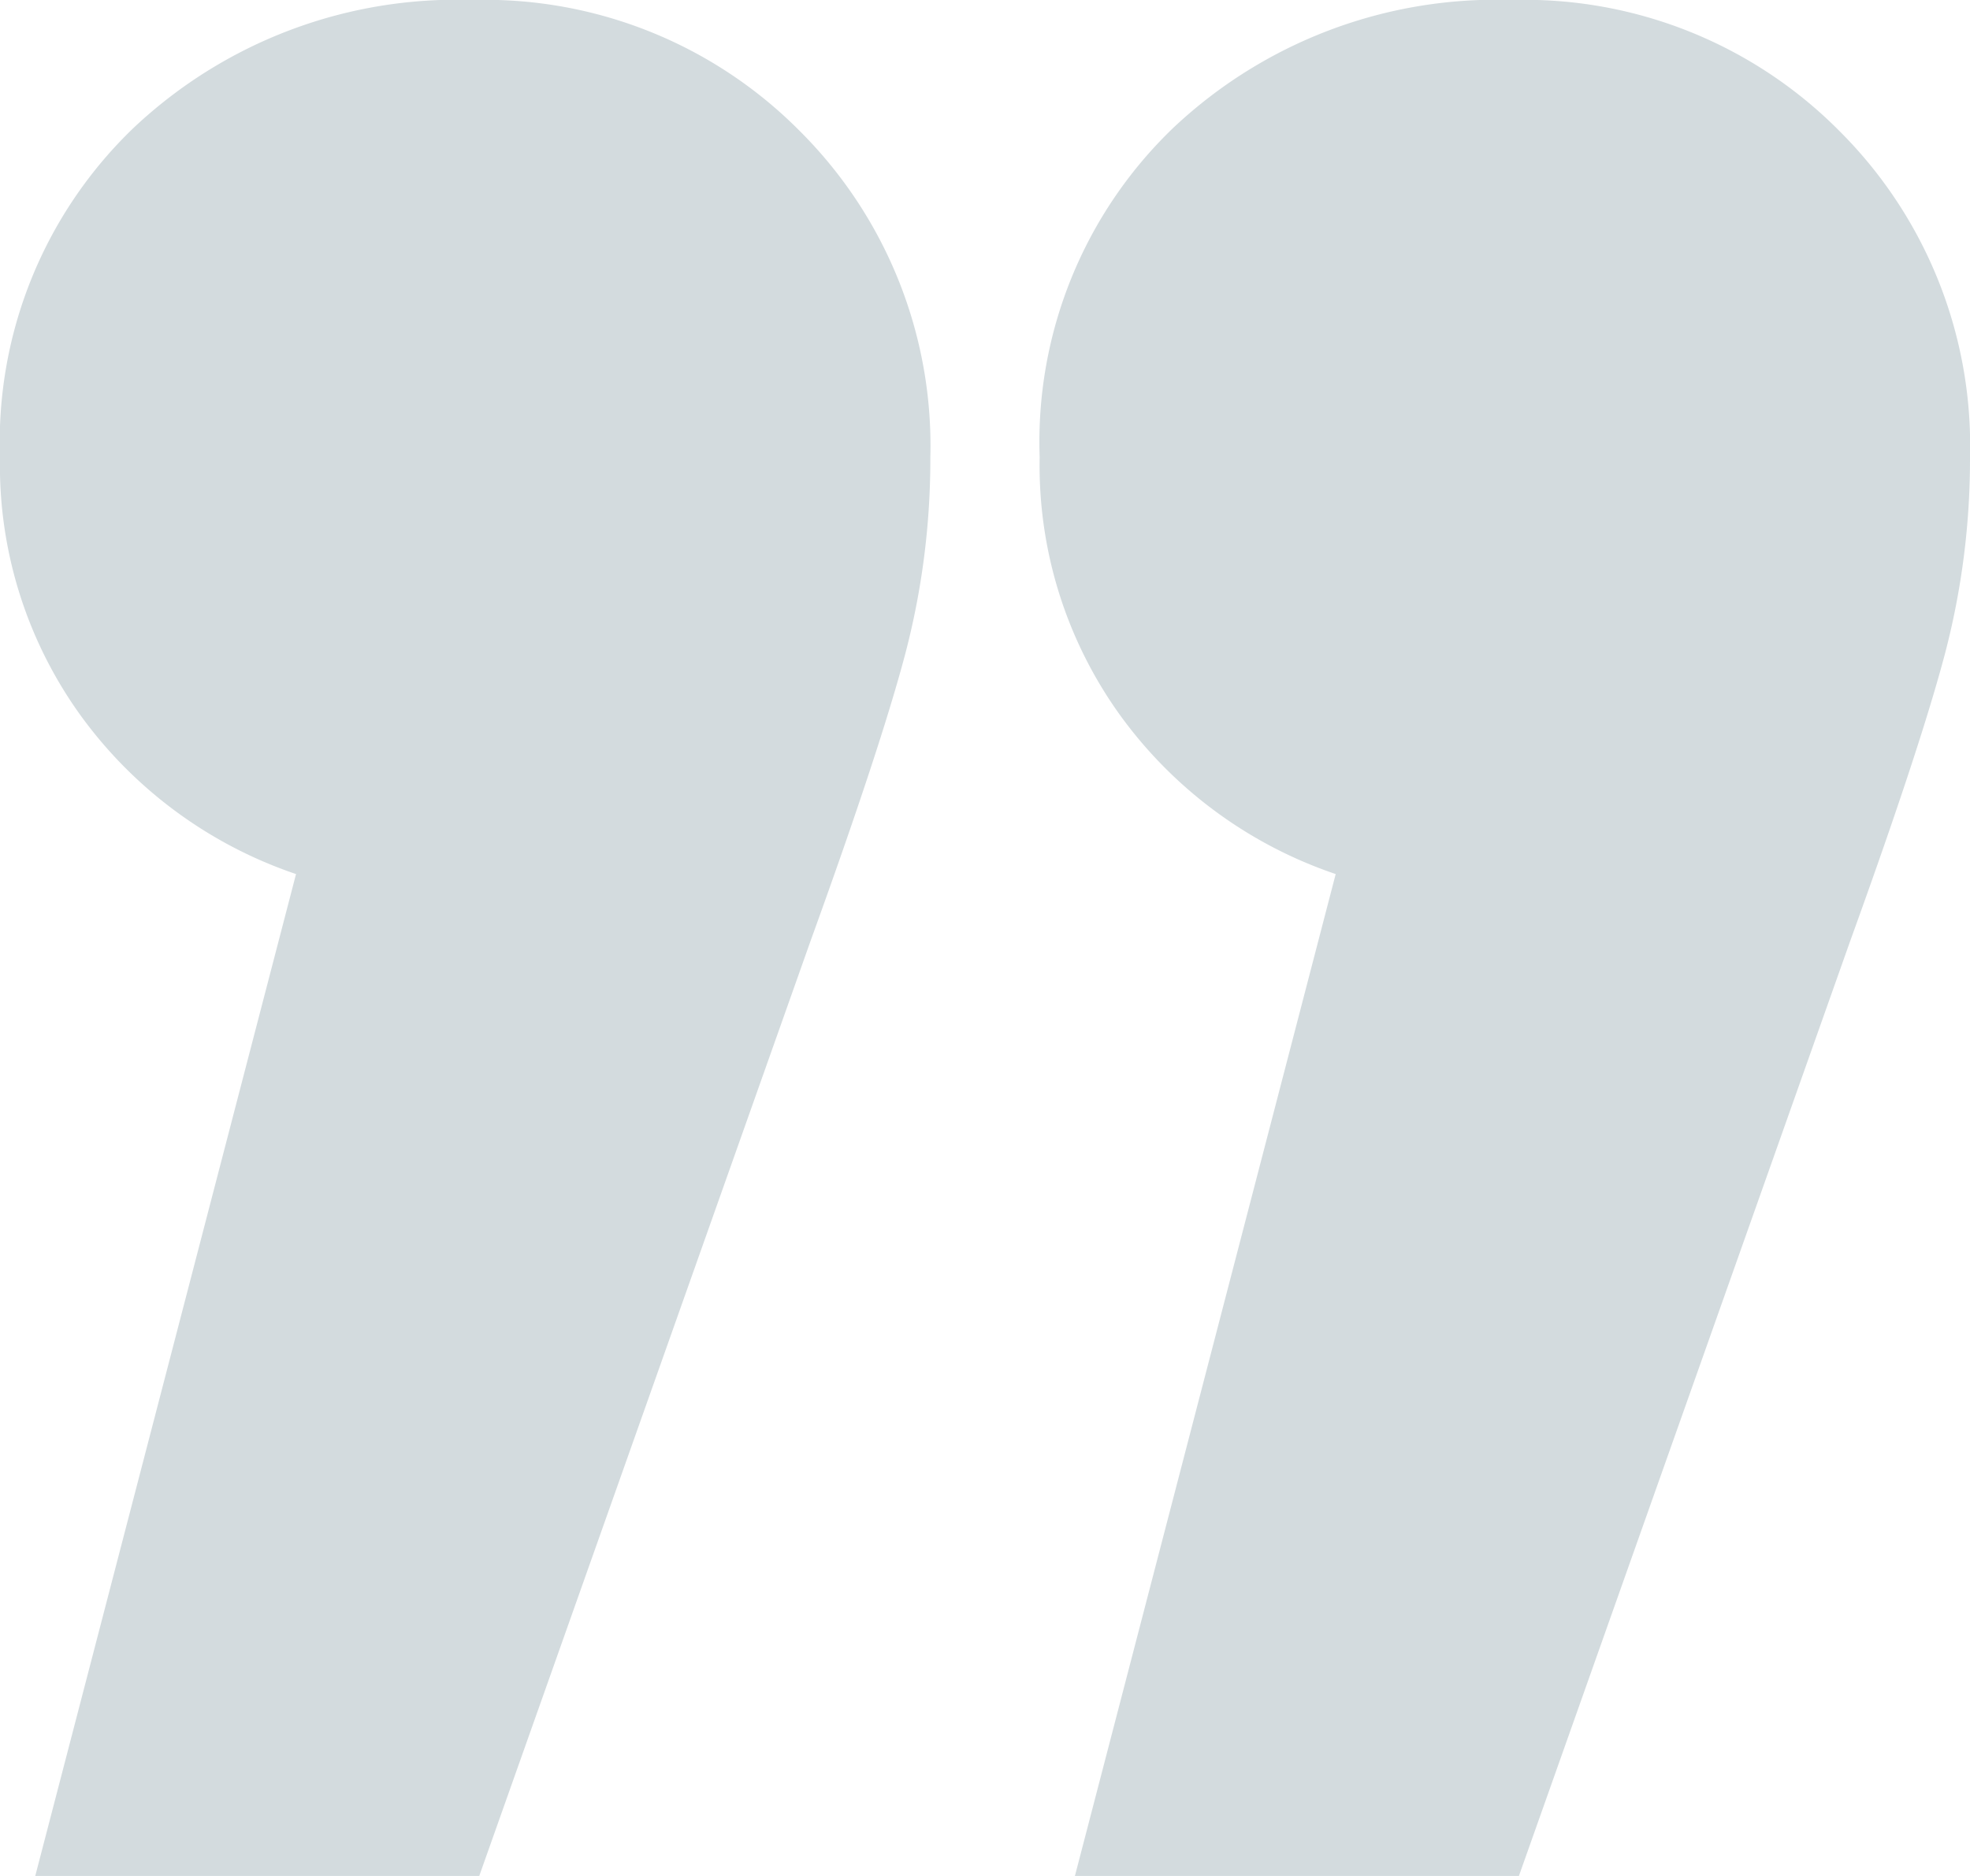 <svg xmlns="http://www.w3.org/2000/svg" width="53.031" height="50.505" viewBox="0 0 53.031 50.505">
  <g id="Group_1954" data-name="Group 1954" transform="translate(-1404.907 -4537.624)">
    <path id="Path_51" data-name="Path 51" d="M-5.1-35.632A11.928,11.928,0,0,1,3.718-32.1a11.954,11.954,0,0,1,3.51,8.78,20.626,20.626,0,0,1-.664,5.25Q5.9-15.539,4-10.289L-4.915,14.873H-16.867L-9.847-12.1a11.851,11.851,0,0,1-5.787-4.254,11.5,11.5,0,0,1-2.182-6.969,11.714,11.714,0,0,1,3.6-8.87A12.664,12.664,0,0,1-5.1-35.632Z" transform="translate(1450.71 4573.256)" fill="#d3dbde"/>
    <path id="Path_52" data-name="Path 52" d="M-5.1-35.632A11.928,11.928,0,0,1,3.718-32.1a11.954,11.954,0,0,1,3.51,8.78,20.626,20.626,0,0,1-.664,5.25Q5.9-15.539,4-10.289L-4.915,14.873H-16.867L-9.847-12.1a11.851,11.851,0,0,1-5.787-4.254,11.5,11.5,0,0,1-2.182-6.969,11.714,11.714,0,0,1,3.6-8.87A12.664,12.664,0,0,1-5.1-35.632Z" transform="translate(1422.723 4573.256)" fill="#d3dbde"/>
  </g>
</svg>
